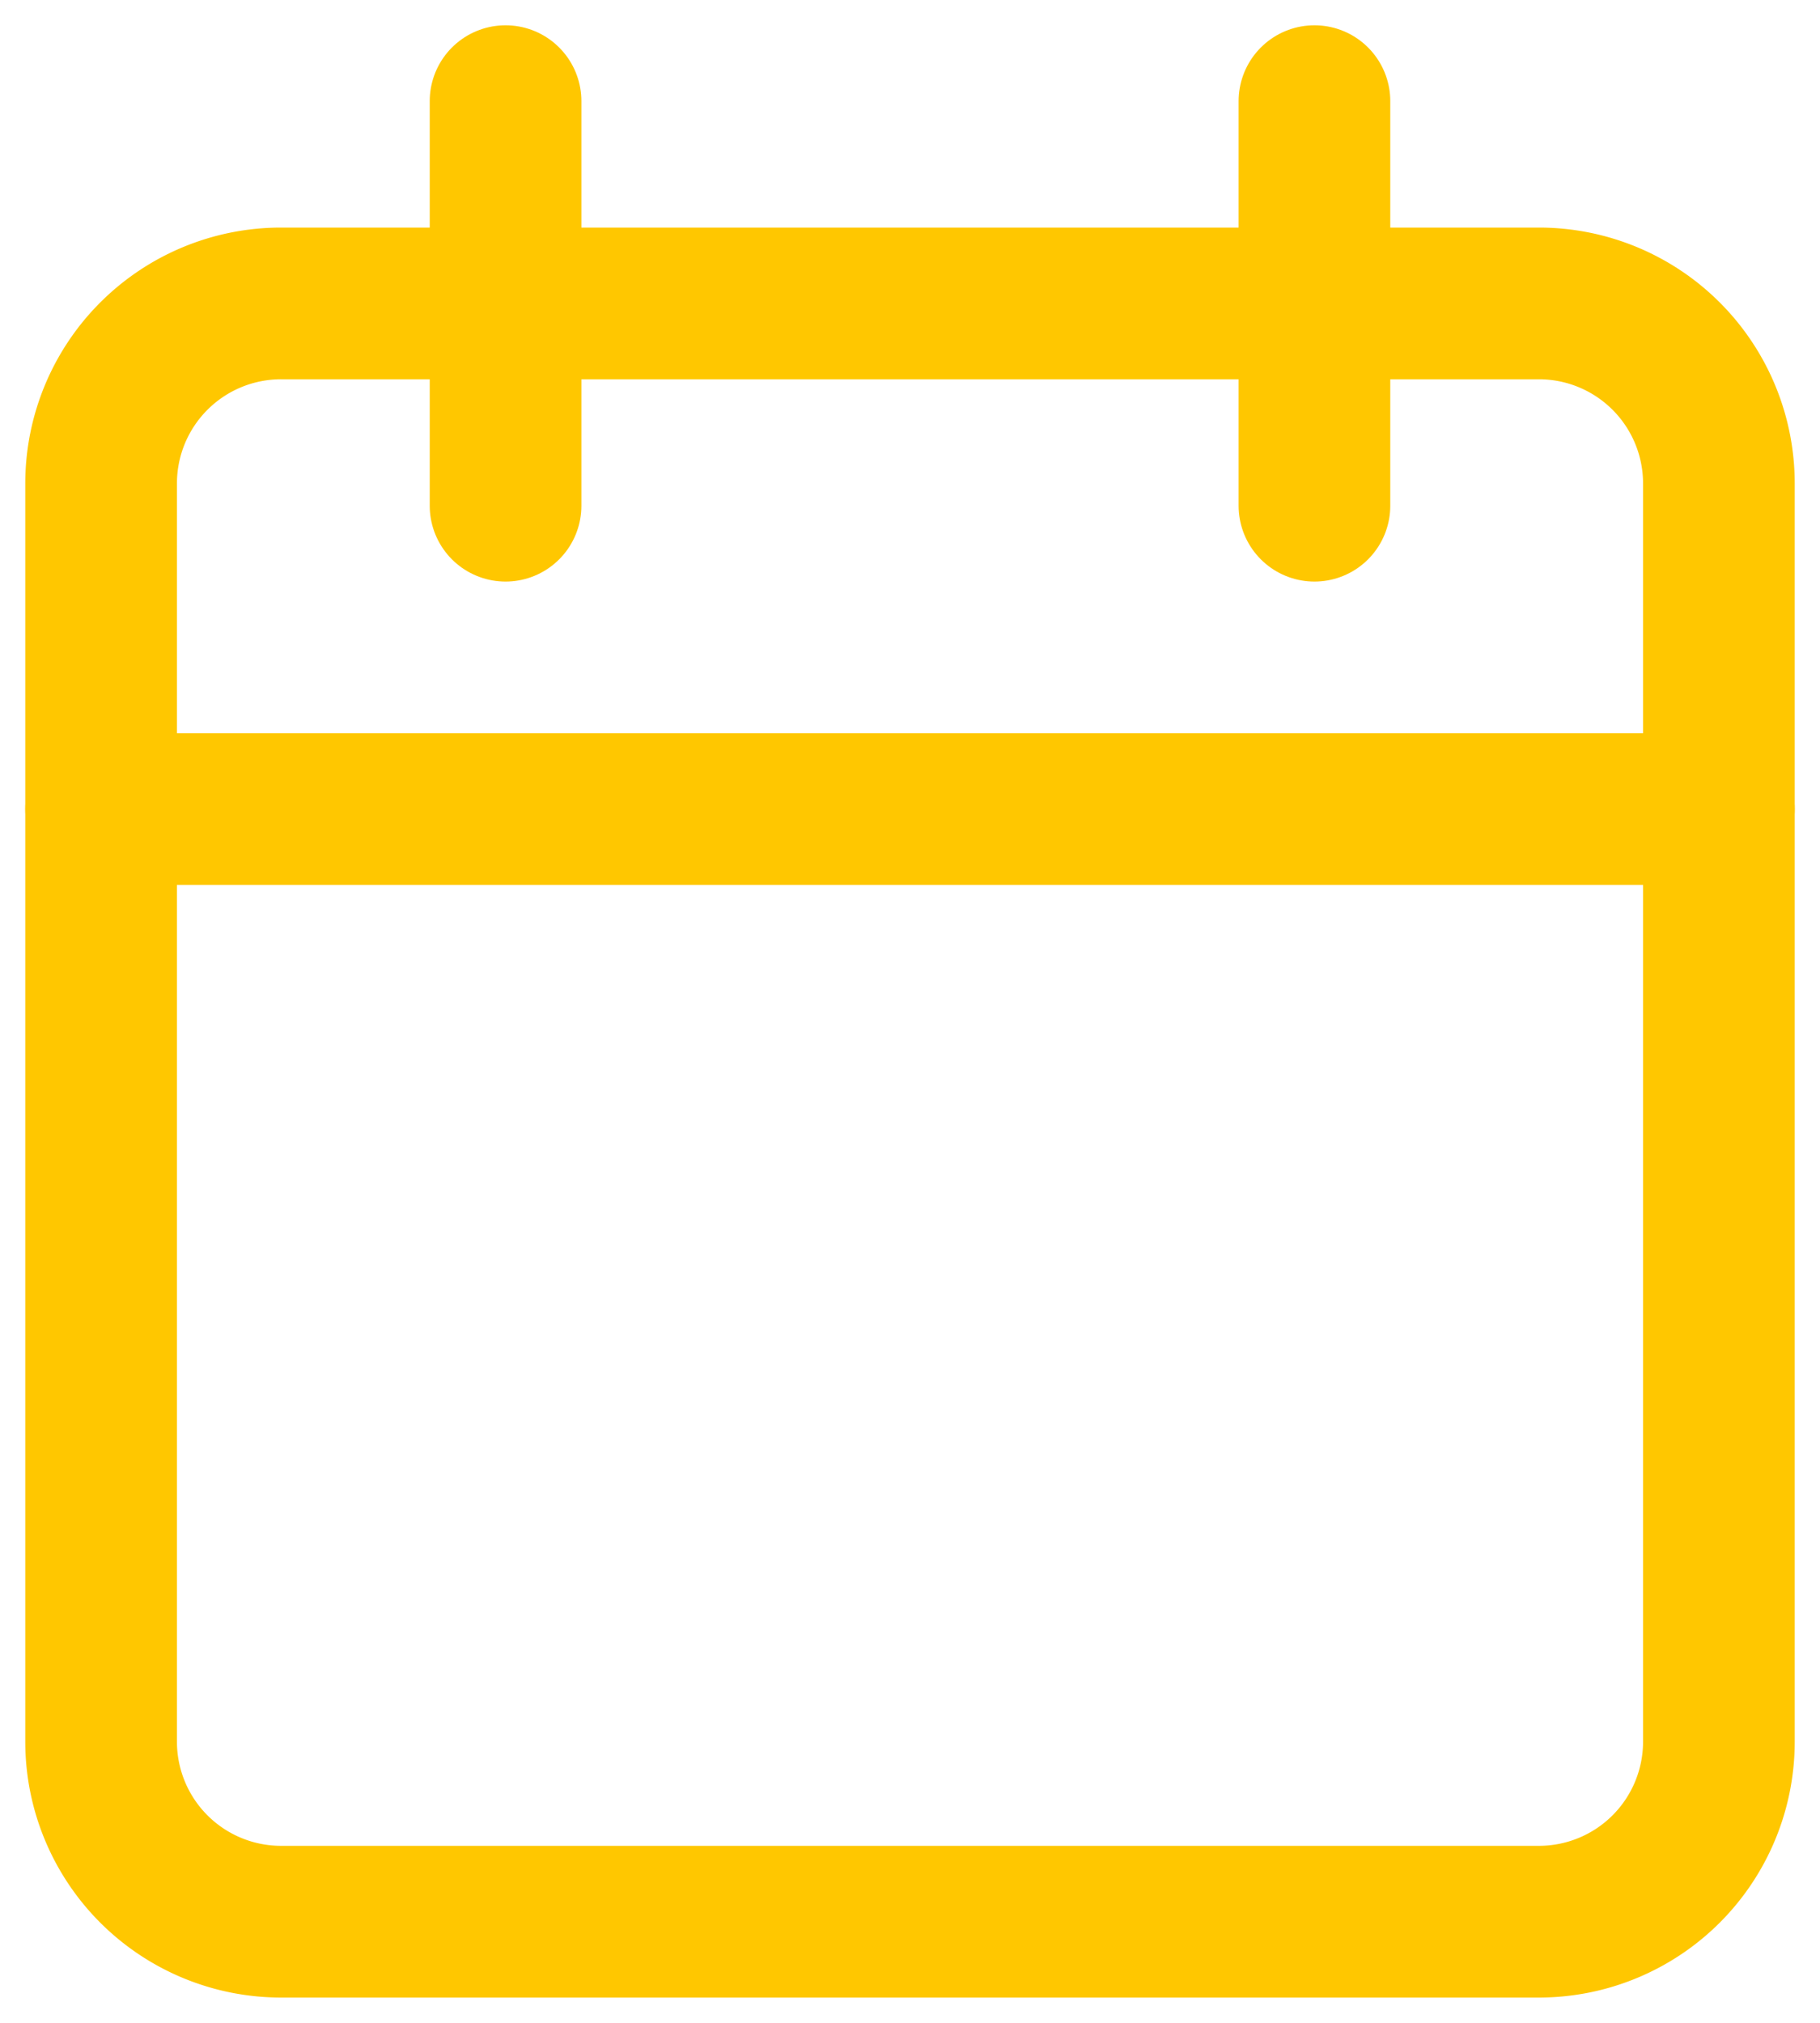 <svg xmlns="http://www.w3.org/2000/svg" viewBox="3 2 18 20" fill="none" stroke="#ffc700" stroke-width="1.5" stroke-linejoin="round" ><path d="M18.222 5H5.778A1.78 1.78 0 0 0 4 6.778v12.444A1.78 1.78 0 0 0 5.778 21h12.444A1.78 1.78 0 0 0 20 19.222V6.778A1.78 1.78 0 0 0 18.222 5z"/><path d="M16 3v4M8 3v4m-4 3h16" stroke-linecap="round"/></svg>